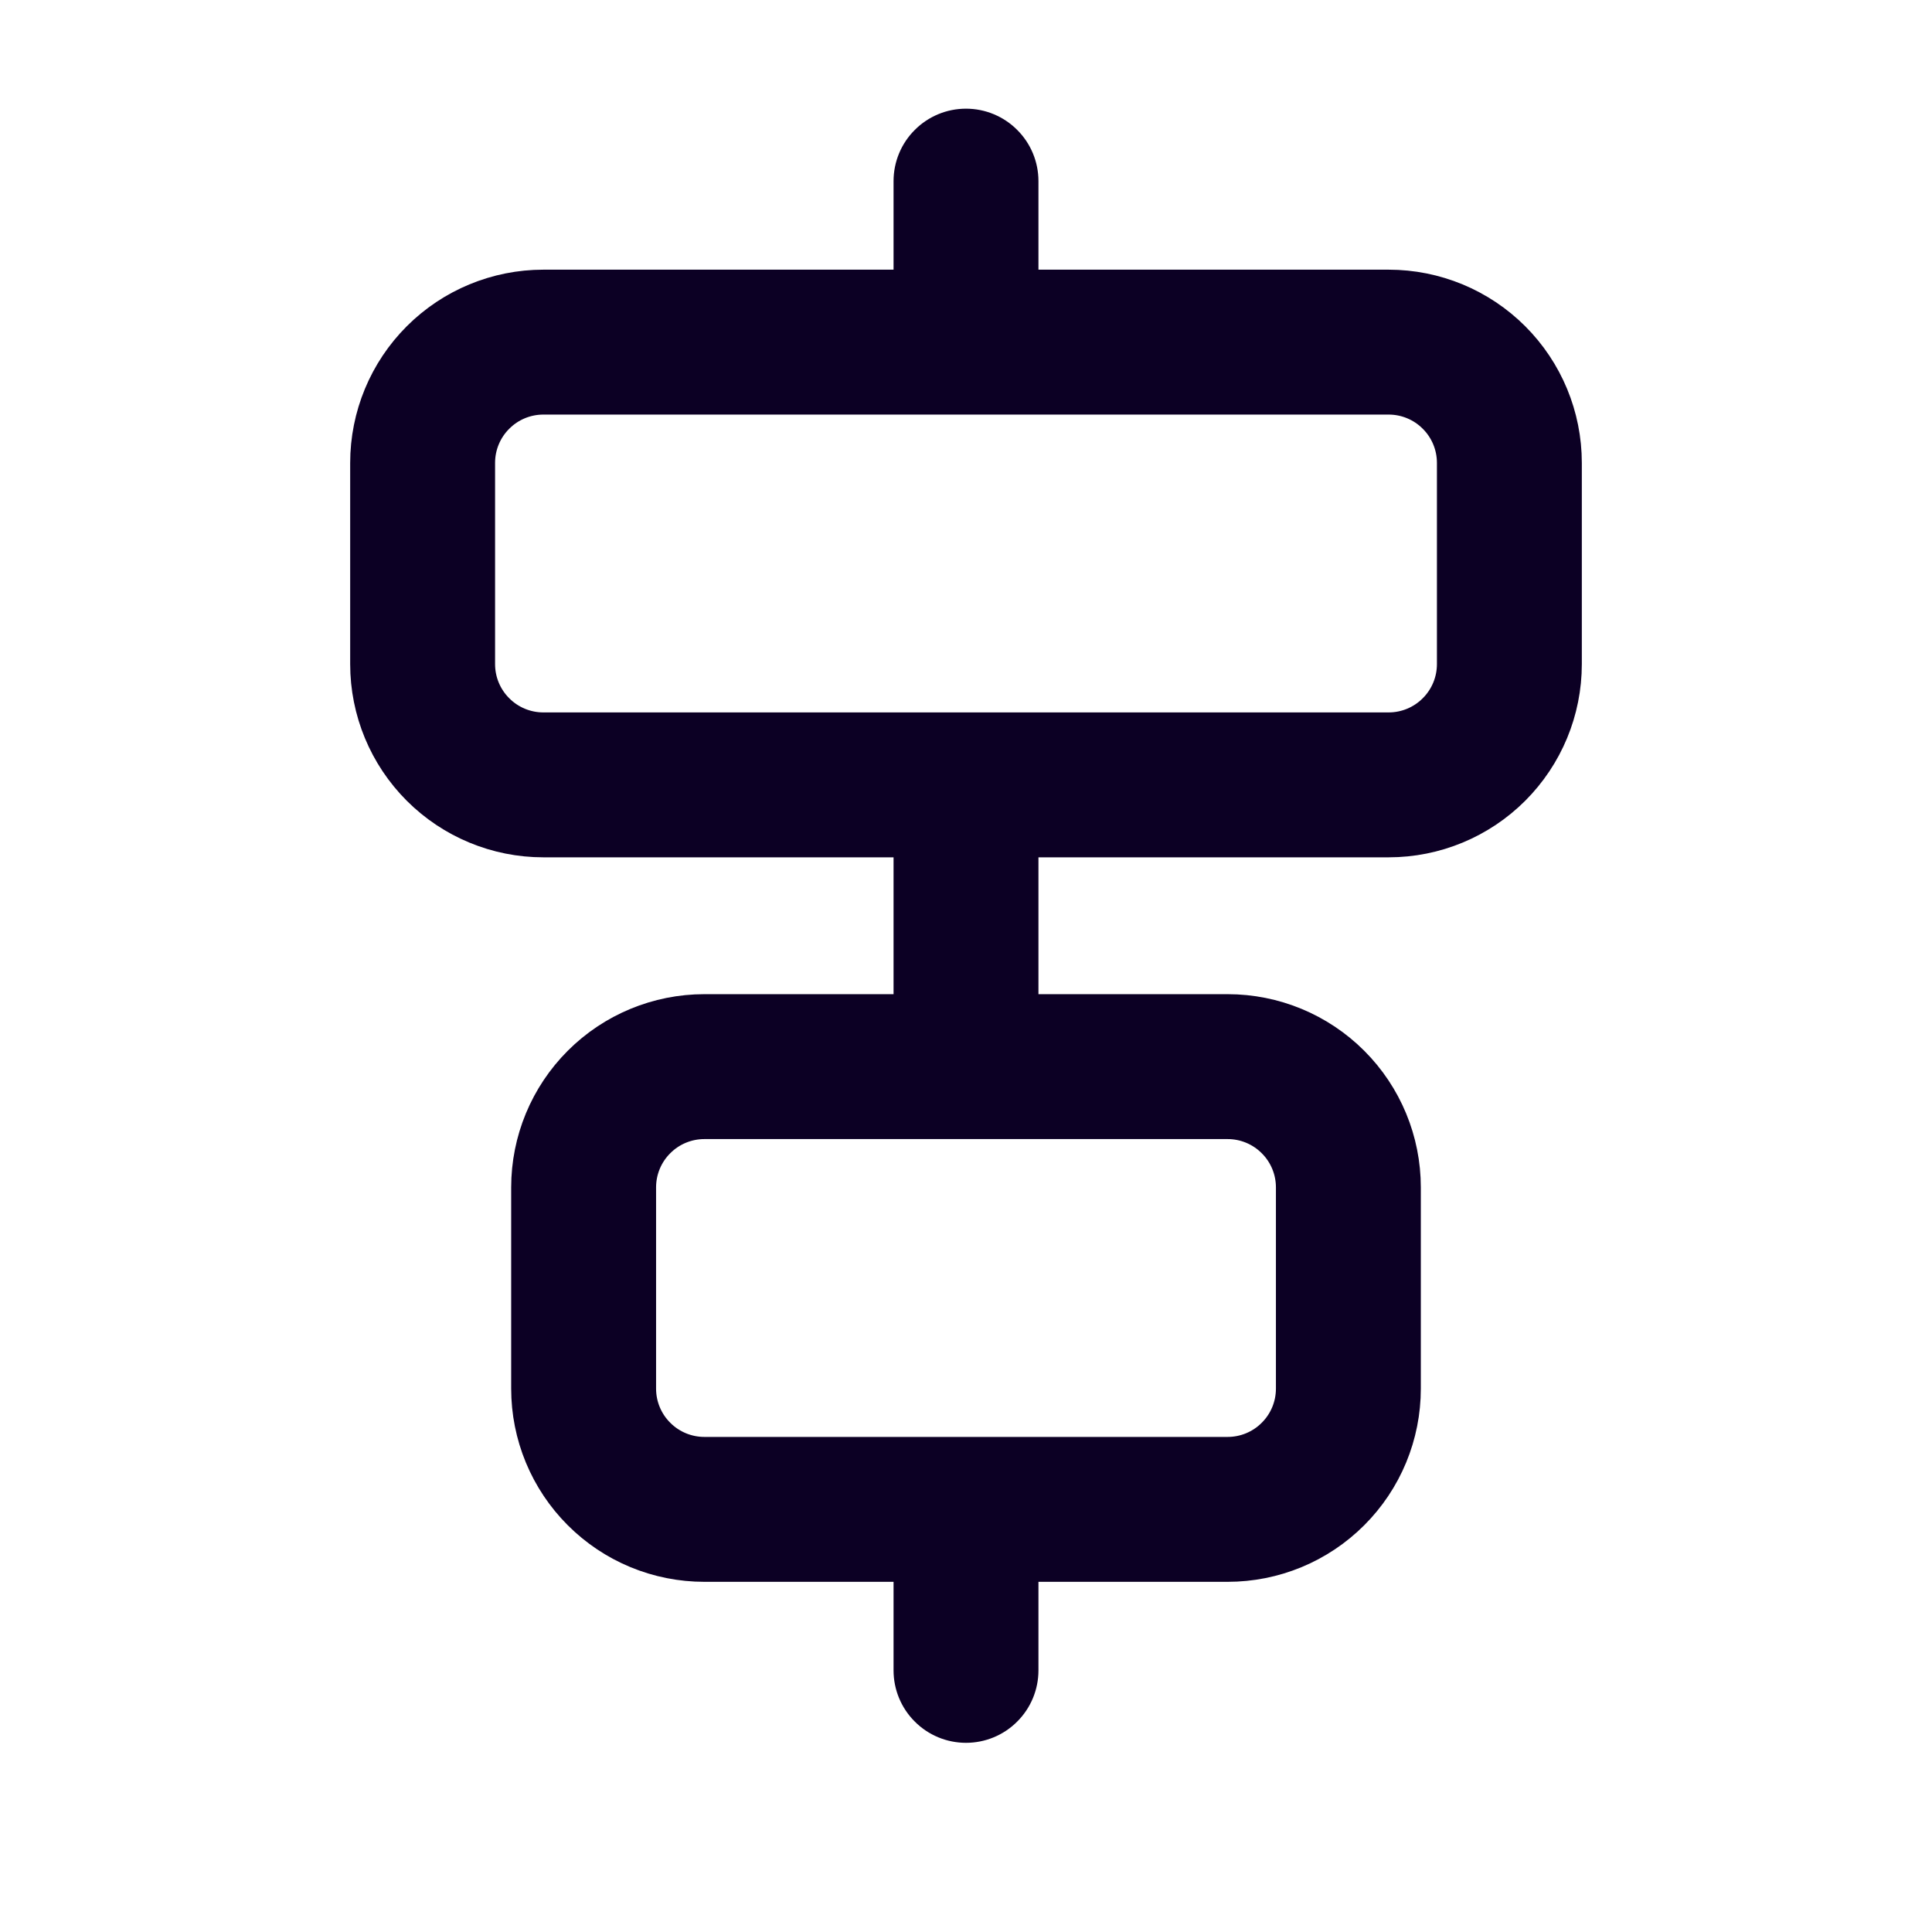 <svg width="24" height="24" viewBox="0 0 24 24" fill="none" xmlns="http://www.w3.org/2000/svg">
  <path d="M11.25 20.75C11.25 20.949 11.329 21.14 11.47 21.28C11.61 21.421 11.801 21.5 12 21.5C12.199 21.5 12.39 21.421 12.53 21.28C12.671 21.14 12.75 20.949 12.75 20.75L12.75 19.5L15.25 19.5C15.546 19.5 15.838 19.442 16.111 19.329C16.384 19.216 16.632 19.05 16.841 18.841C17.05 18.632 17.216 18.384 17.329 18.111C17.442 17.838 17.5 17.546 17.5 17.25L17.5 14.75C17.5 14.153 17.263 13.581 16.841 13.159C16.419 12.737 15.847 12.5 15.25 12.5L12.75 12.5L12.75 10.5L17.25 10.5C17.847 10.5 18.419 10.263 18.841 9.841C19.263 9.419 19.5 8.847 19.5 8.25L19.5 5.75C19.5 5.153 19.263 4.581 18.841 4.159C18.419 3.737 17.847 3.5 17.25 3.5L12.75 3.5L12.75 2.25C12.75 2.051 12.671 1.86 12.53 1.72C12.39 1.579 12.199 1.5 12 1.5C11.801 1.5 11.61 1.579 11.47 1.72C11.329 1.86 11.25 2.051 11.25 2.25L11.25 3.5L6.75 3.5C6.153 3.5 5.581 3.737 5.159 4.159C4.737 4.581 4.5 5.153 4.5 5.75L4.5 8.25C4.5 8.847 4.737 9.419 5.159 9.841C5.581 10.263 6.153 10.5 6.75 10.5L11.25 10.5L11.25 12.5L8.75 12.5C8.153 12.5 7.581 12.737 7.159 13.159C6.737 13.581 6.5 14.153 6.5 14.75L6.5 17.25C6.5 17.546 6.558 17.838 6.671 18.111C6.784 18.384 6.95 18.632 7.159 18.841C7.368 19.05 7.616 19.216 7.889 19.329C8.162 19.442 8.455 19.5 8.75 19.5L11.25 19.5L11.25 20.75ZM15.25 18L8.75 18C8.551 18 8.36 17.921 8.22 17.78C8.079 17.64 8 17.449 8 17.25L8 14.75C8 14.551 8.079 14.36 8.22 14.22C8.36 14.079 8.551 14 8.75 14L15.25 14C15.449 14 15.64 14.079 15.78 14.22C15.921 14.36 16 14.551 16 14.75L16 17.25C16 17.449 15.921 17.64 15.78 17.78C15.64 17.921 15.449 18 15.25 18ZM17.25 9L6.75 9C6.551 9 6.36 8.921 6.22 8.78C6.079 8.64 6 8.449 6 8.25L6 5.75C6 5.551 6.079 5.36 6.22 5.22C6.36 5.079 6.551 5 6.75 5L17.25 5C17.449 5 17.64 5.079 17.78 5.22C17.921 5.36 18 5.551 18 5.75L18 8.25C18 8.449 17.921 8.64 17.78 8.78C17.64 8.921 17.449 9 17.25 9Z" fill="#0C0024" stroke="#0C0024" stroke-width="0.3"/>
</svg>